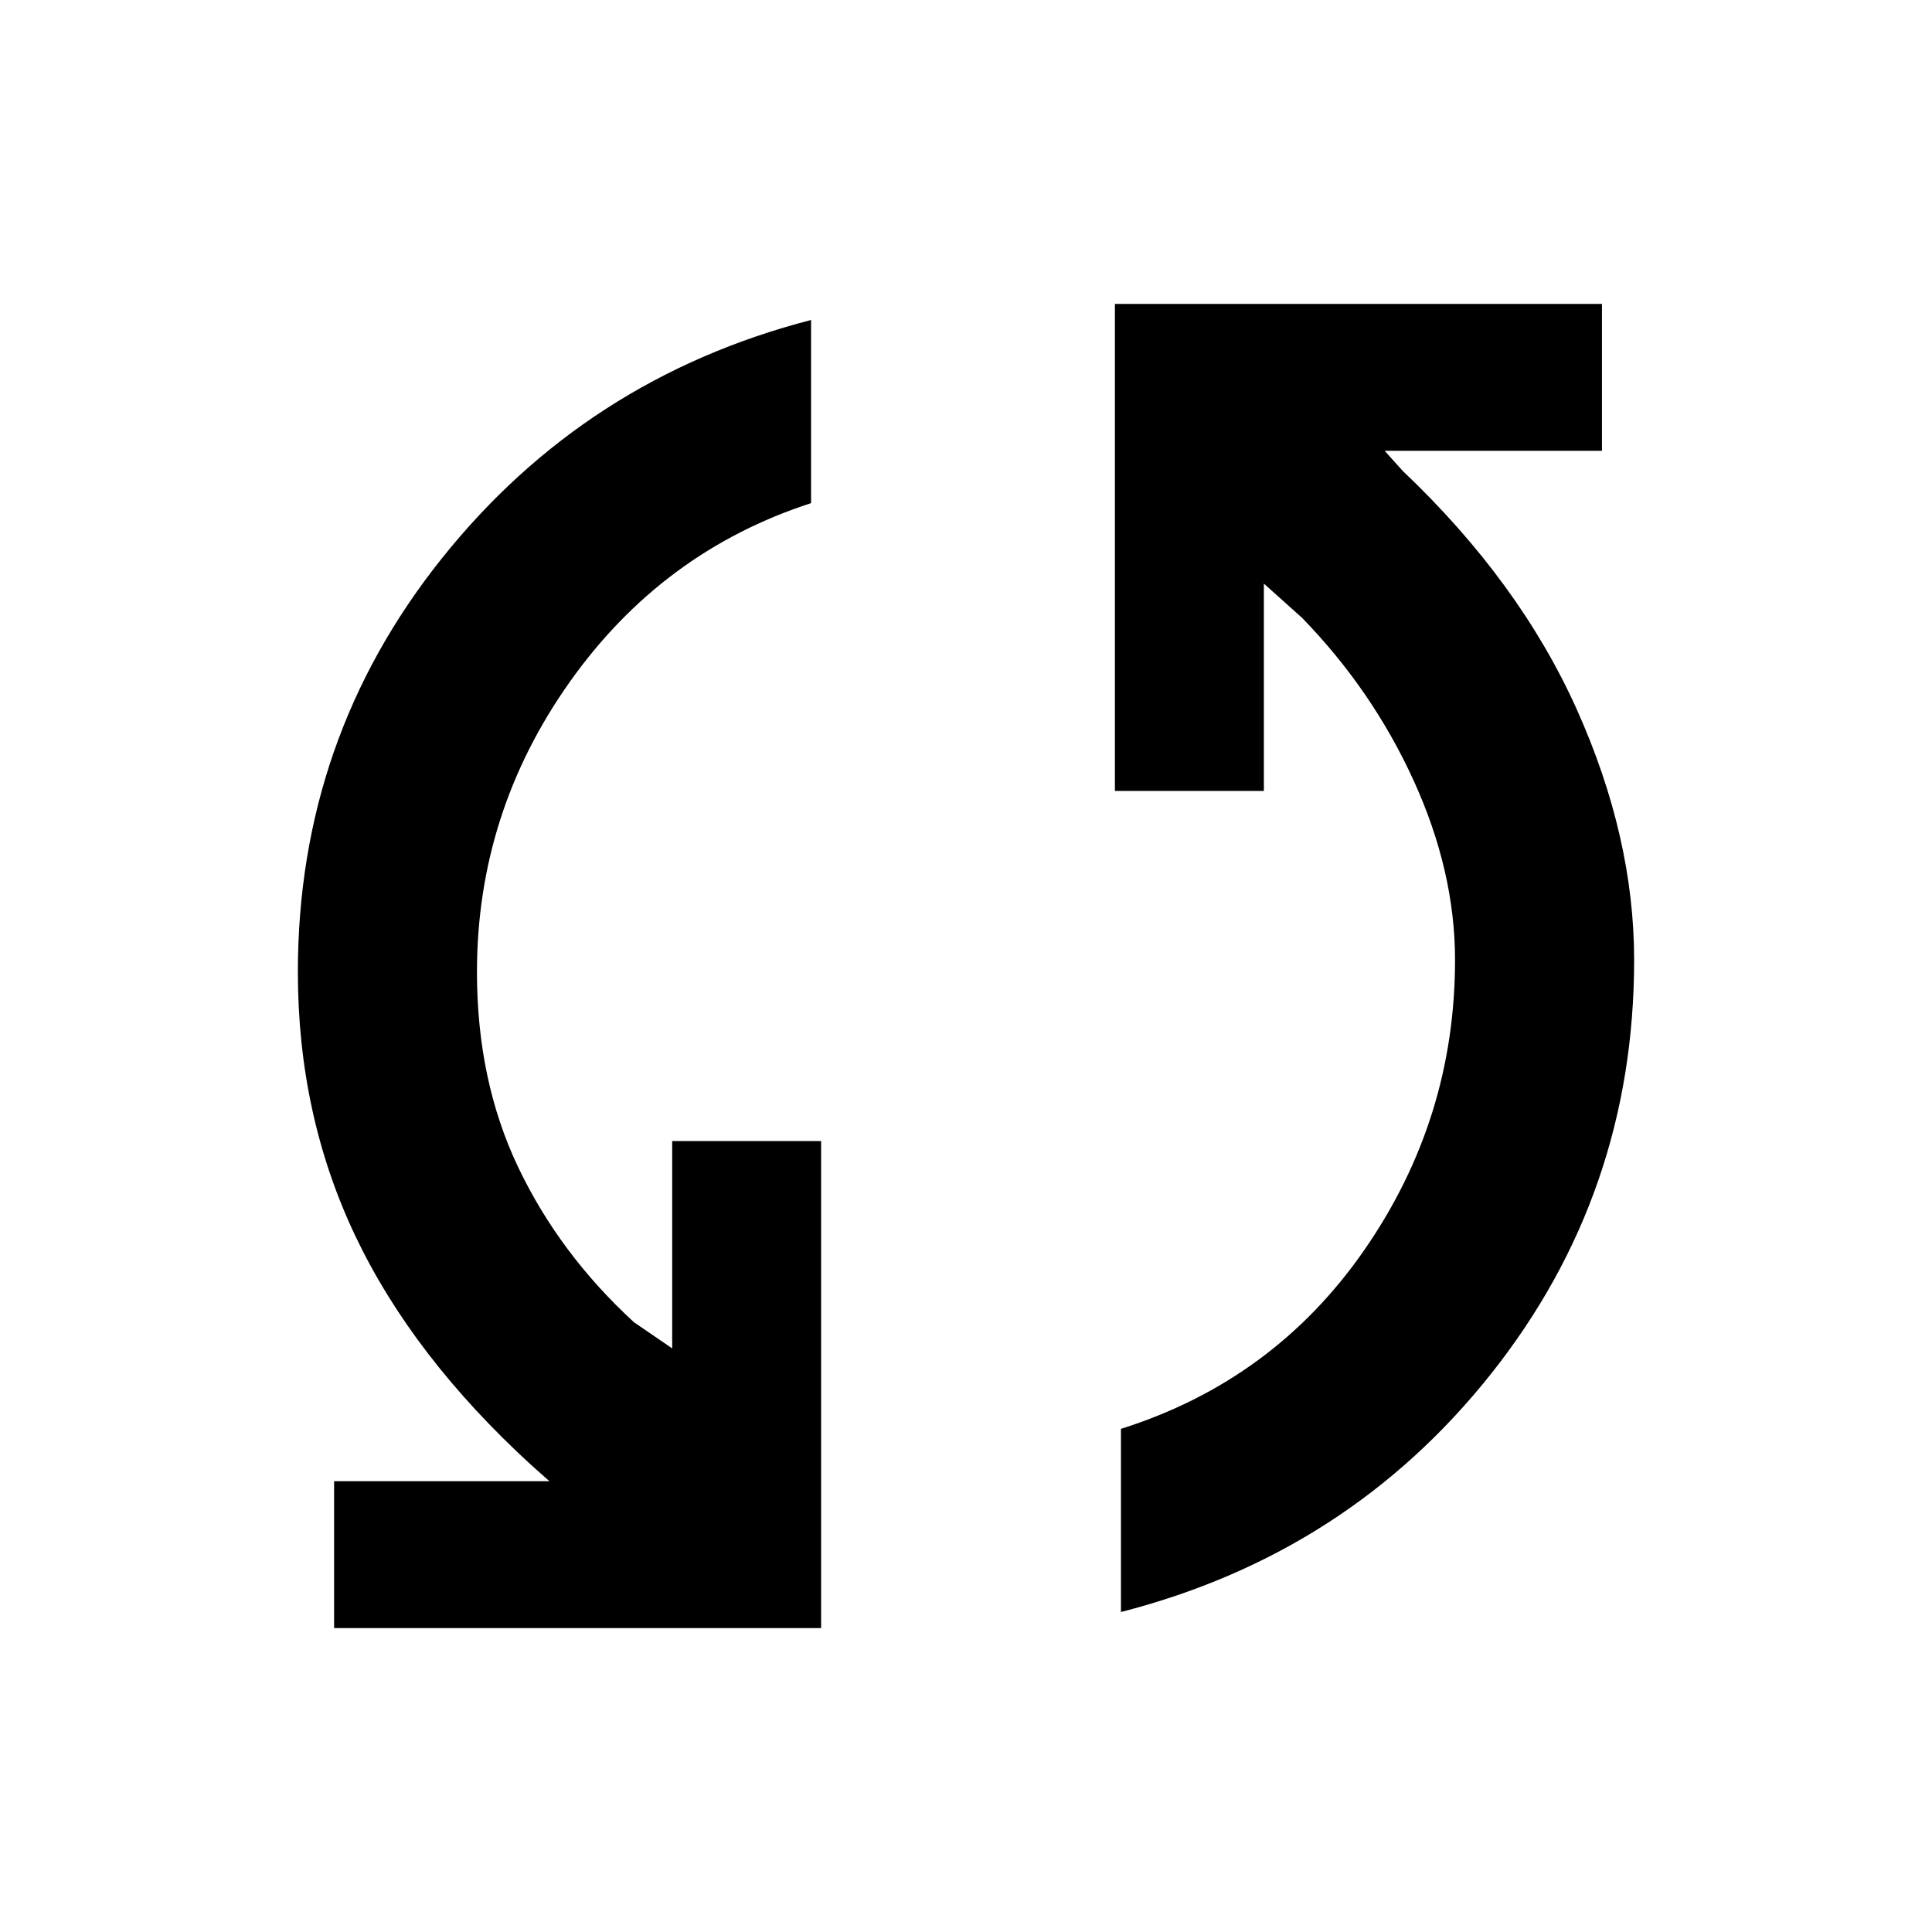 <svg xmlns="http://www.w3.org/2000/svg" height="40" width="40"><path d="M23.083 6.292H33.167V9.333H28.667L29.042 9.75Q31.458 12.042 32.646 14.688Q33.833 17.333 33.833 19.875Q33.833 24.708 30.875 28.438Q27.917 32.167 23.208 33.375V29.583Q26.375 28.583 28.25 25.875Q30.125 23.167 30.125 19.875Q30.125 18.042 29.271 16.167Q28.417 14.292 26.958 12.792L26.167 12.083V16.375H23.083ZM17 33.708H6.917V30.667H11.375L11 30.333Q8.542 28.083 7.354 25.583Q6.167 23.083 6.167 20.125Q6.167 15.292 9.146 11.563Q12.125 7.833 16.792 6.625V10.417Q13.708 11.417 11.792 14.125Q9.875 16.833 9.875 20.125Q9.875 22.375 10.729 24.167Q11.583 25.958 13.125 27.375L13.917 27.917V23.625H17Z"/></svg>